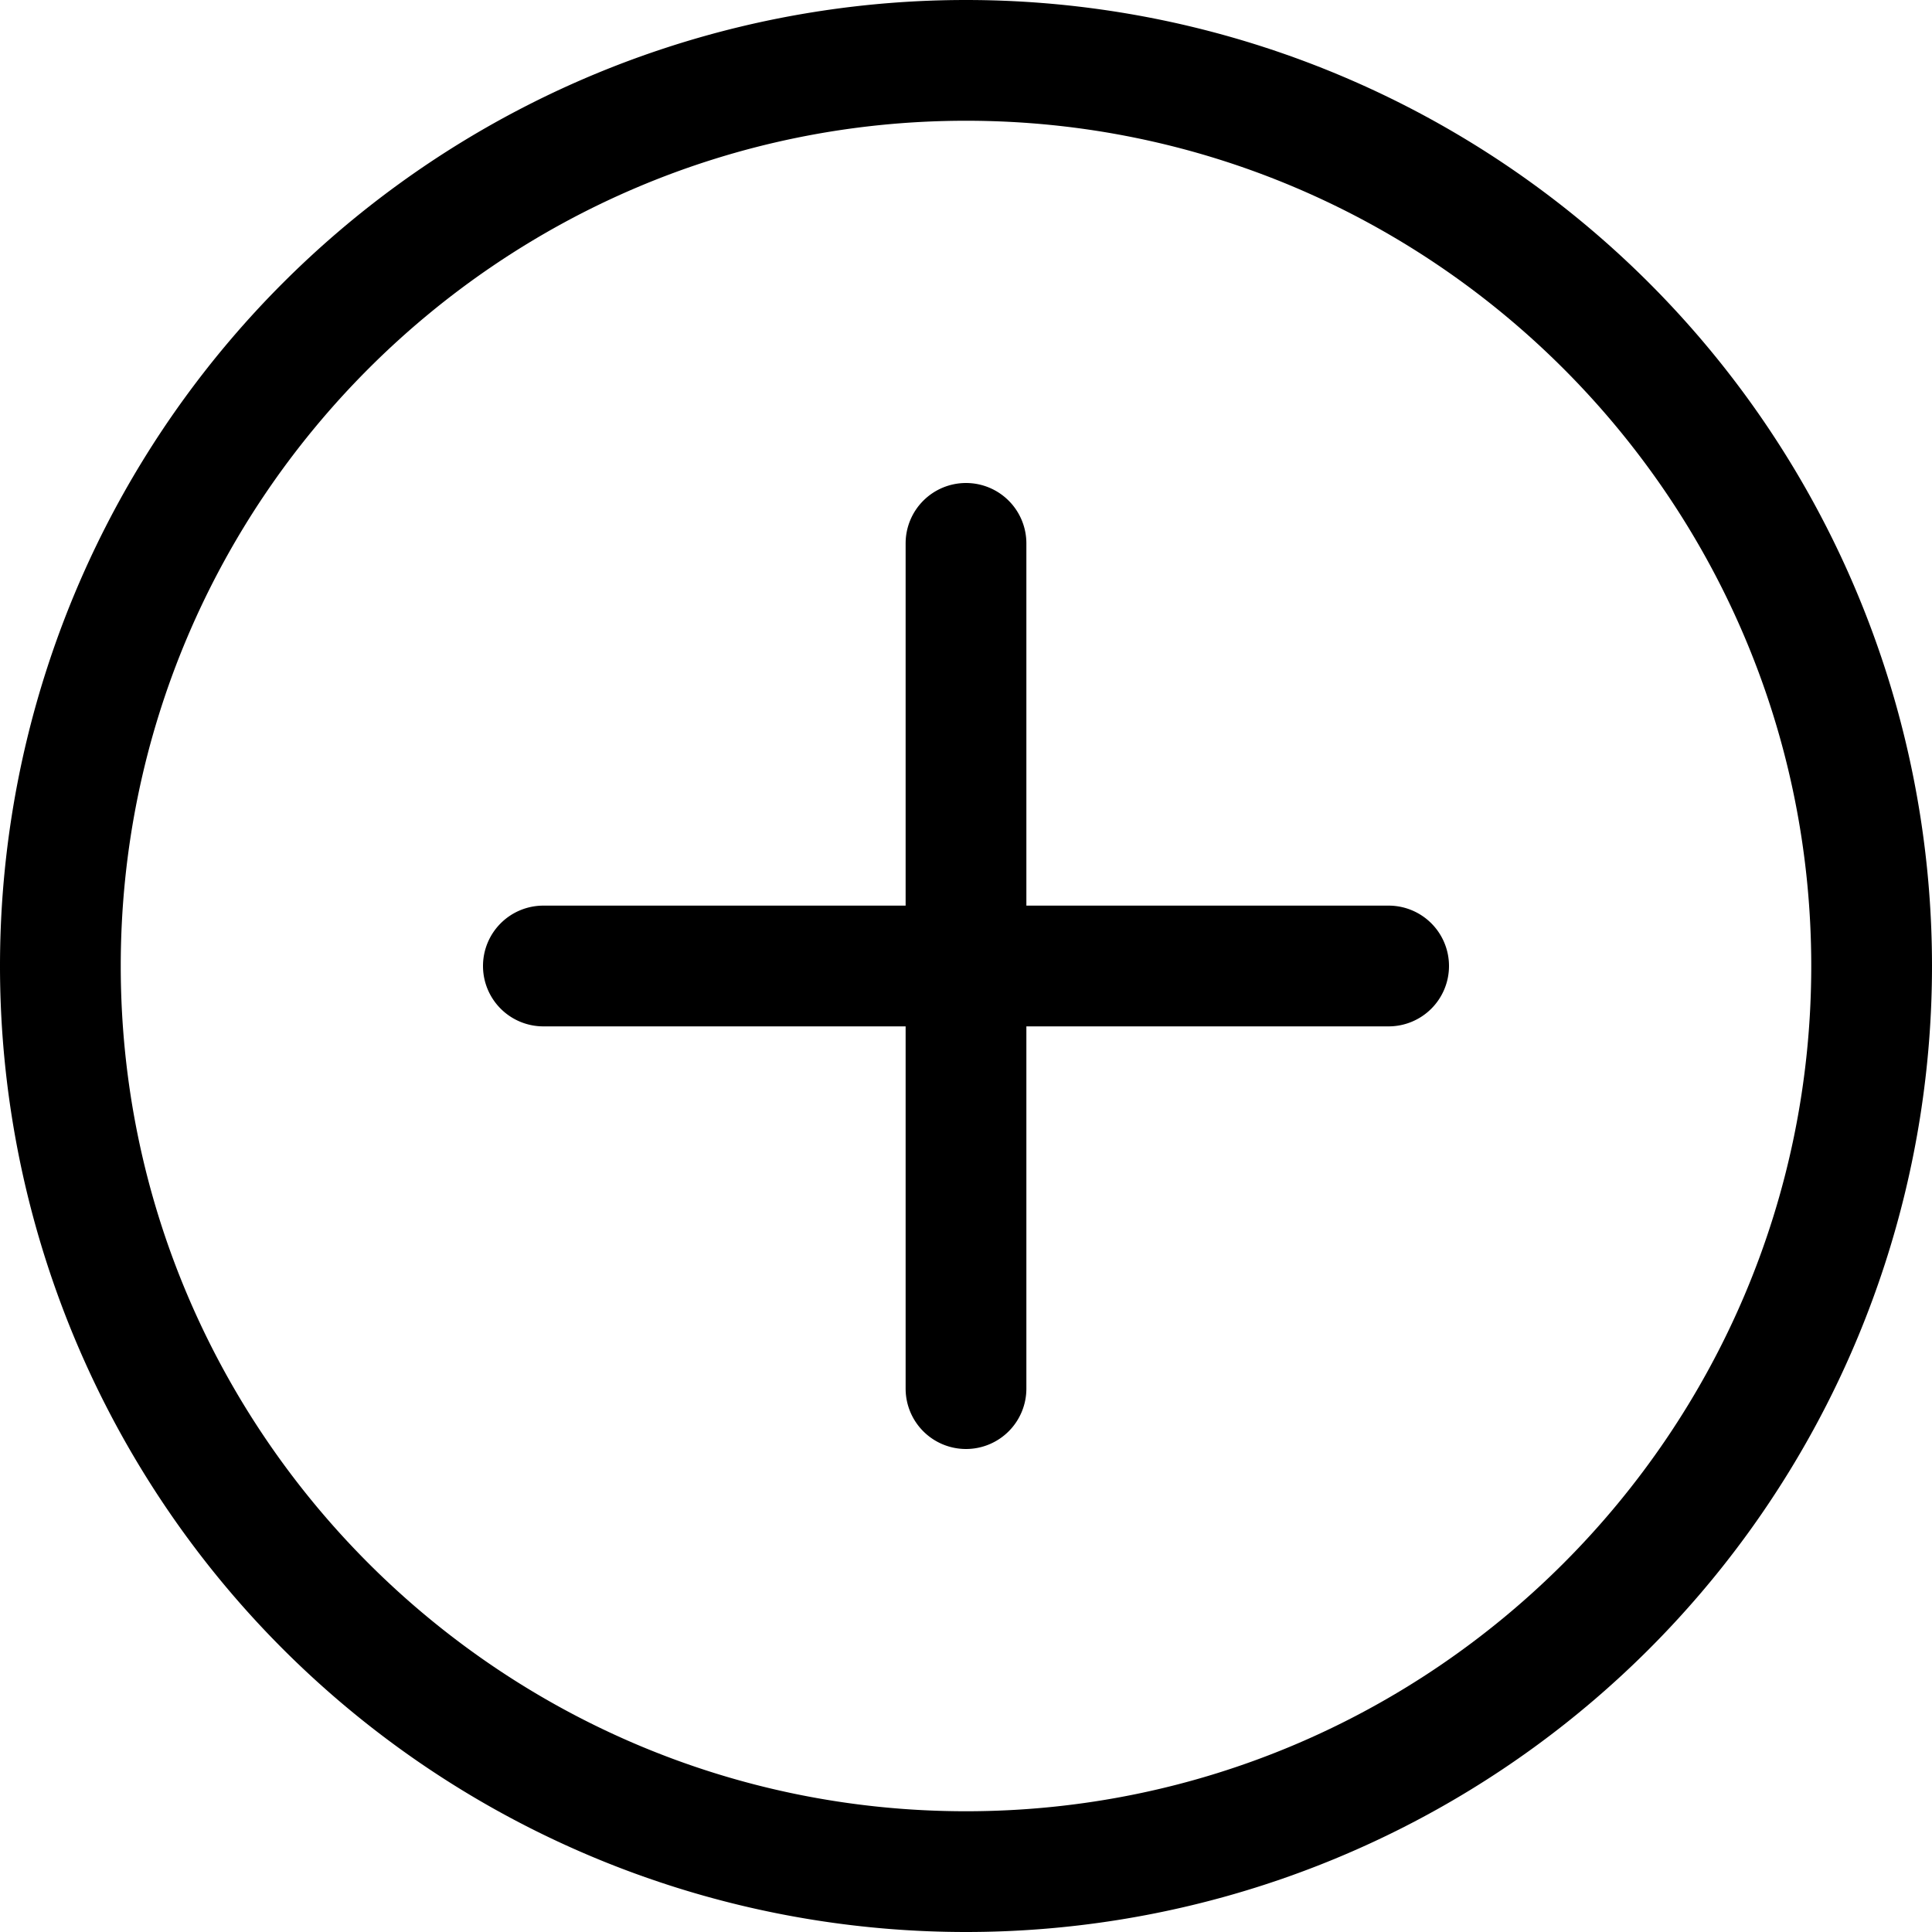 <?xml version="1.0" standalone="no"?><!DOCTYPE svg PUBLIC "-//W3C//DTD SVG 1.1//EN" "http://www.w3.org/Graphics/SVG/1.1/DTD/svg11.dtd"><svg t="1673924723740" class="icon" viewBox="0 0 1024 1024" version="1.1" xmlns="http://www.w3.org/2000/svg" p-id="885" xmlns:xlink="http://www.w3.org/1999/xlink" width="200" height="200"><path d="M736 480h-192v-192A32 32 0 0 0 512 256a32 32 0 0 0-32 32v192h-192A32 32 0 0 0 256 512a32 32 0 0 0 32 32h192v192a32 32 0 0 0 32 32 32 32 0 0 0 32-32v-192h192A32 32 0 0 0 768 512a32 32 0 0 0-32-32z" p-id="886"></path><path d="M512 64C264.96 64 64 264.96 64 512s200.96 448 448 448 448-200.96 448-448-200.96-448-448-448m0-64a512 512 0 1 1 0 1024A512 512 0 0 1 512 0z" p-id="887"></path></svg>